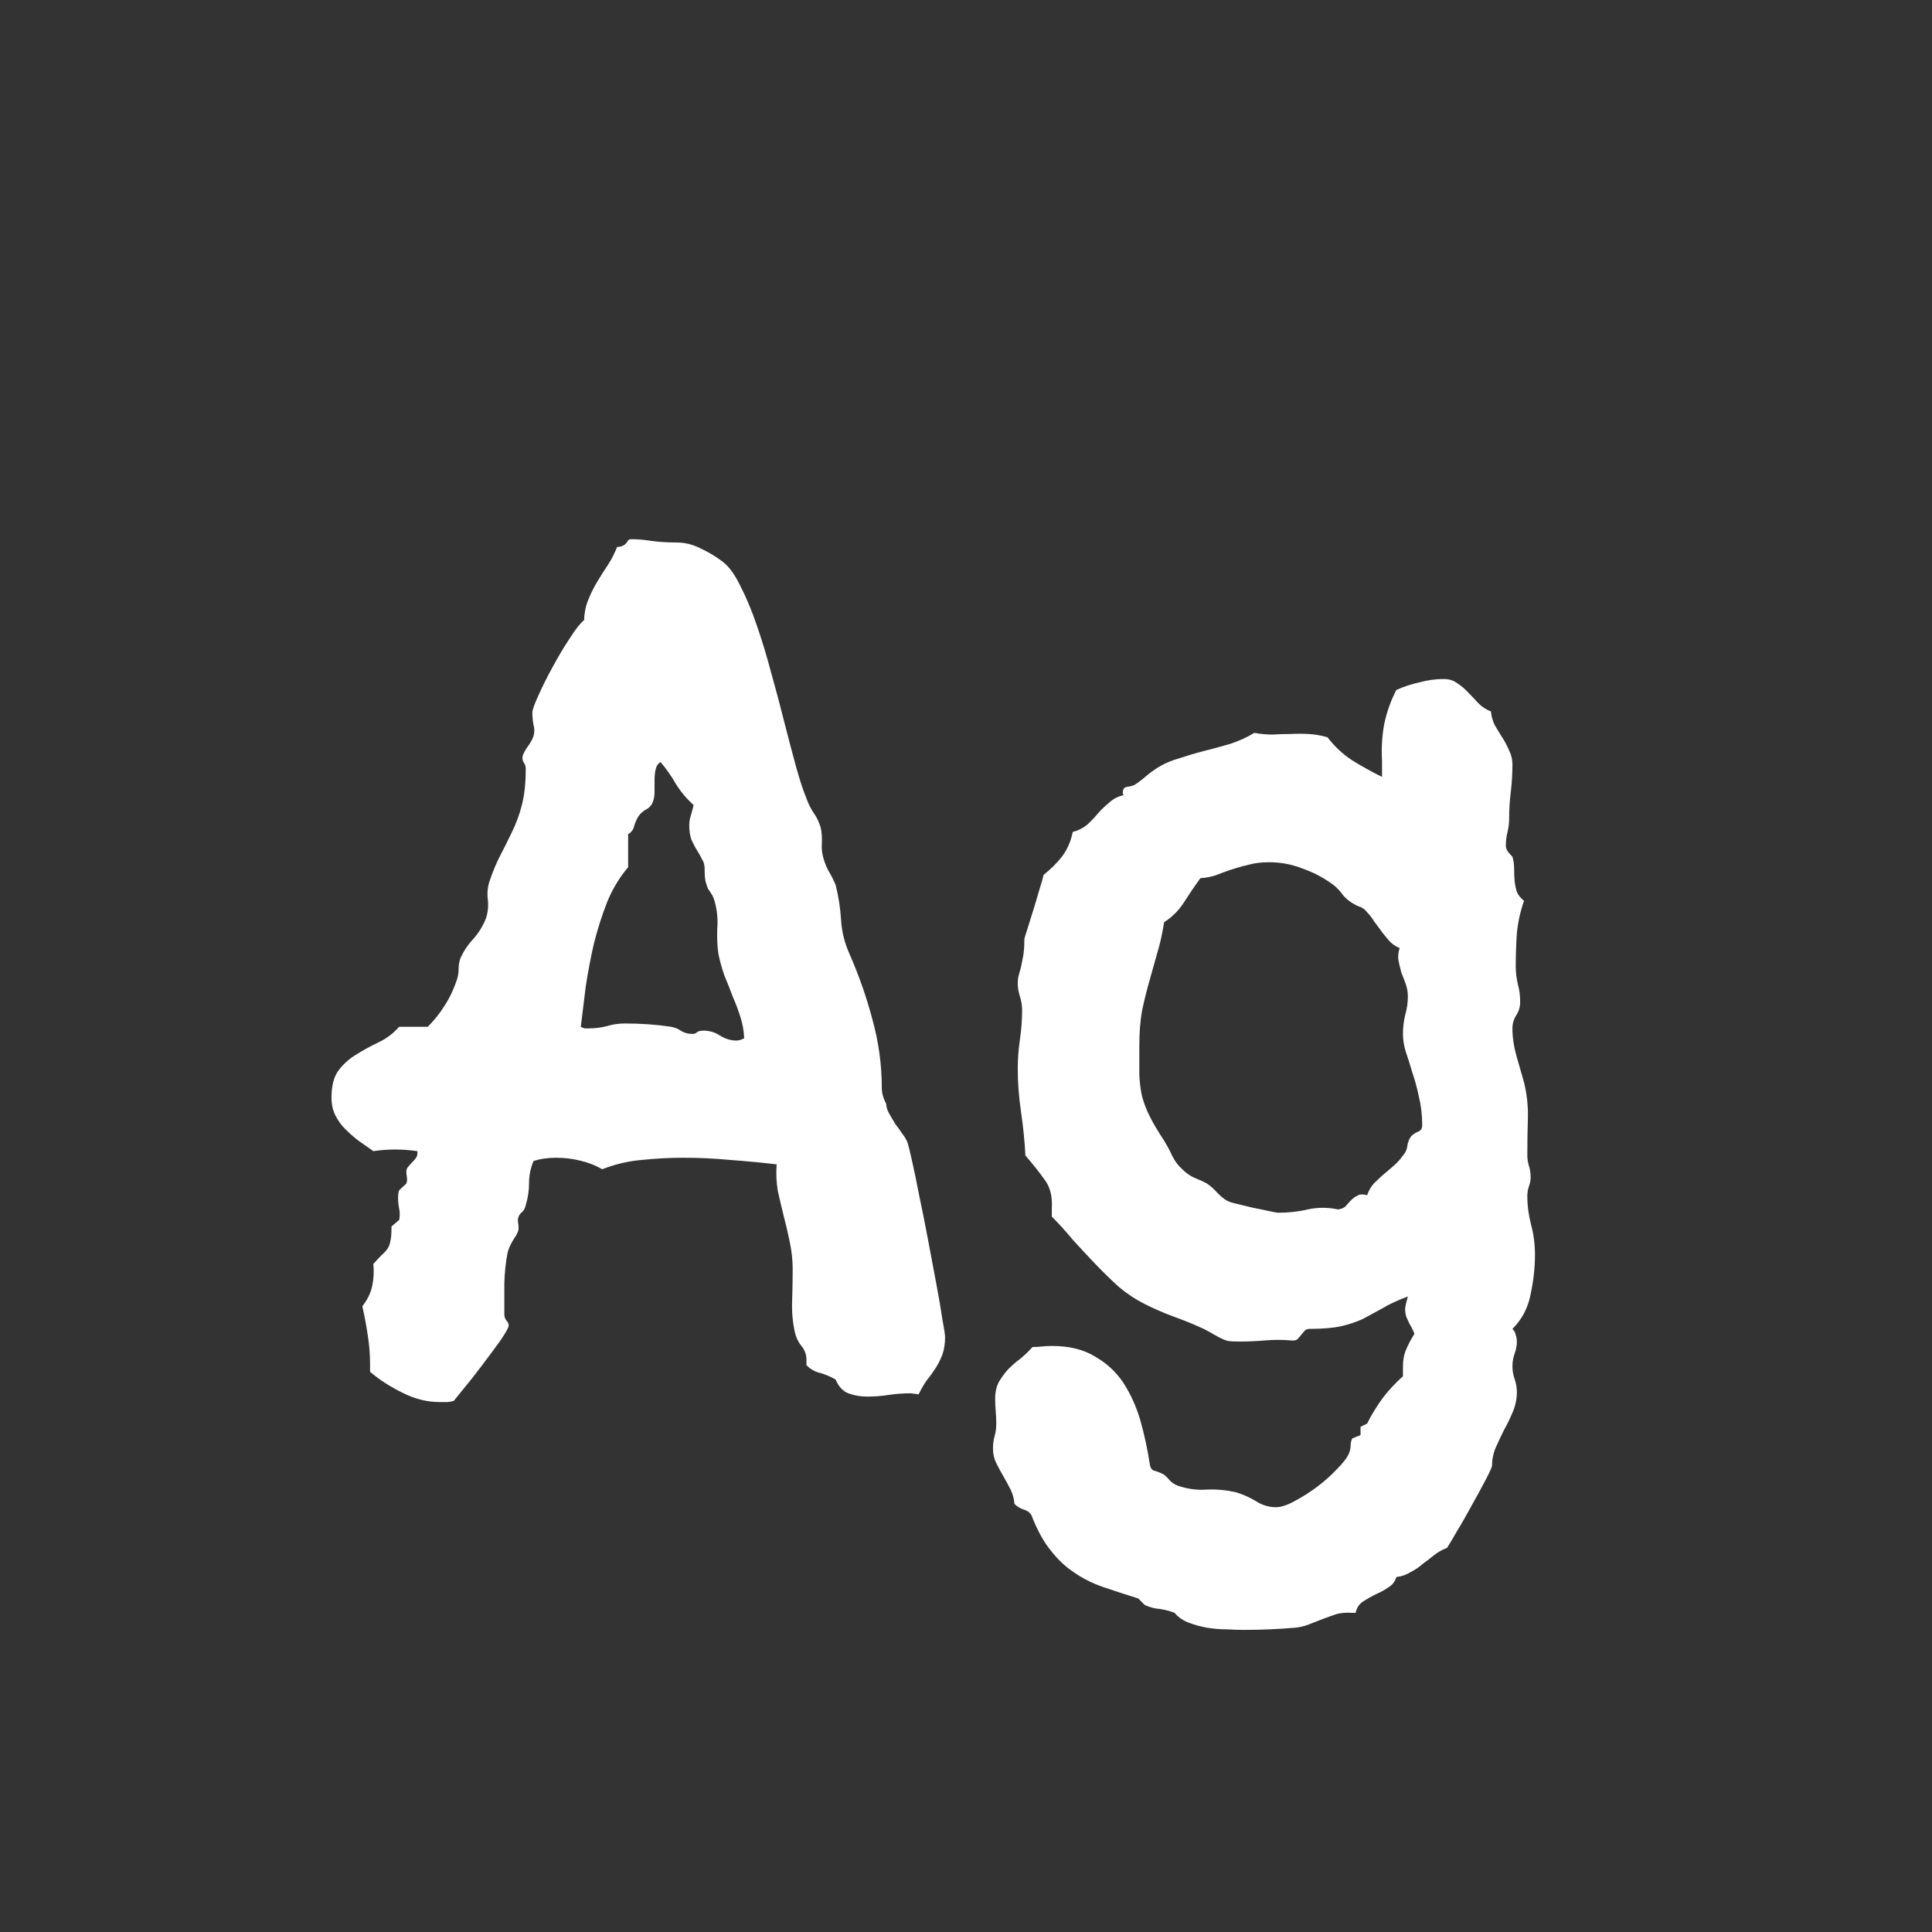 <svg width="24" height="24" viewBox="0 0 24 24" fill="none" xmlns="http://www.w3.org/2000/svg">
<rect x="0" y="0" width="24" height="24" fill="#333333" stroke="none"/>
<path d="M11.74 16.61C11.74 16.692 11.729 16.765 11.706 16.829C11.683 16.888 11.656 16.943 11.624 16.993C11.592 17.043 11.556 17.093 11.515 17.144C11.478 17.194 11.444 17.253 11.412 17.321L11.316 17.308C11.225 17.308 11.134 17.314 11.043 17.328C10.952 17.342 10.861 17.349 10.77 17.349C10.688 17.349 10.61 17.335 10.537 17.308C10.469 17.28 10.416 17.223 10.38 17.137C10.316 17.1 10.252 17.073 10.188 17.055C10.125 17.041 10.068 17.009 10.018 16.959V16.891C10.018 16.827 9.997 16.77 9.956 16.72C9.915 16.67 9.888 16.613 9.874 16.549C9.847 16.426 9.835 16.298 9.84 16.166C9.844 16.029 9.847 15.897 9.847 15.77C9.847 15.656 9.835 15.544 9.812 15.435C9.79 15.325 9.765 15.218 9.737 15.113C9.71 15.004 9.685 14.897 9.662 14.792C9.644 14.683 9.639 14.573 9.648 14.464C9.452 14.441 9.259 14.423 9.067 14.409C8.881 14.391 8.687 14.382 8.486 14.382C8.318 14.382 8.147 14.391 7.974 14.409C7.805 14.423 7.641 14.462 7.481 14.525C7.395 14.475 7.301 14.439 7.201 14.416C7.105 14.393 7.007 14.382 6.907 14.382C6.802 14.382 6.709 14.396 6.627 14.423C6.59 14.514 6.572 14.605 6.572 14.696C6.572 14.787 6.559 14.879 6.531 14.97C6.522 15.011 6.506 15.04 6.483 15.059C6.465 15.072 6.452 15.091 6.442 15.113C6.433 15.136 6.431 15.161 6.436 15.188C6.44 15.211 6.442 15.236 6.442 15.264C6.442 15.291 6.422 15.334 6.381 15.394C6.344 15.453 6.319 15.508 6.306 15.558C6.283 15.676 6.269 15.804 6.265 15.94C6.265 16.073 6.265 16.203 6.265 16.33C6.265 16.357 6.274 16.383 6.292 16.405C6.31 16.424 6.319 16.444 6.319 16.467C6.319 16.49 6.285 16.551 6.217 16.651C6.148 16.747 6.071 16.852 5.984 16.966C5.902 17.075 5.825 17.173 5.752 17.26C5.679 17.351 5.64 17.399 5.636 17.403C5.604 17.412 5.574 17.417 5.547 17.417C5.52 17.417 5.492 17.417 5.465 17.417C5.305 17.417 5.15 17.378 5 17.301C4.85 17.228 4.715 17.141 4.597 17.041V16.945C4.597 16.827 4.588 16.708 4.569 16.59C4.551 16.467 4.528 16.346 4.501 16.227C4.565 16.145 4.606 16.061 4.624 15.975C4.642 15.888 4.647 15.797 4.638 15.701C4.679 15.656 4.713 15.619 4.74 15.592C4.772 15.565 4.797 15.537 4.815 15.51C4.834 15.482 4.845 15.45 4.85 15.414C4.859 15.378 4.863 15.328 4.863 15.264V15.236L4.959 15.154C4.968 15.104 4.968 15.059 4.959 15.018C4.95 14.972 4.945 14.924 4.945 14.874C4.945 14.838 4.95 14.808 4.959 14.785L5.048 14.703C5.057 14.676 5.059 14.651 5.055 14.628C5.05 14.601 5.048 14.575 5.048 14.553C5.048 14.53 5.055 14.512 5.068 14.498C5.082 14.48 5.098 14.462 5.116 14.443C5.134 14.425 5.15 14.407 5.164 14.389C5.178 14.37 5.185 14.35 5.185 14.327V14.3C4.998 14.273 4.815 14.273 4.638 14.3C4.578 14.259 4.517 14.216 4.453 14.17C4.394 14.124 4.339 14.076 4.289 14.026C4.239 13.976 4.198 13.919 4.166 13.855C4.134 13.792 4.118 13.719 4.118 13.637C4.118 13.486 4.148 13.372 4.207 13.295C4.266 13.217 4.337 13.154 4.419 13.104C4.506 13.049 4.597 12.999 4.692 12.953C4.793 12.908 4.882 12.841 4.959 12.755H5.314C5.396 12.673 5.467 12.584 5.526 12.488C5.59 12.388 5.64 12.281 5.677 12.167C5.69 12.126 5.697 12.083 5.697 12.037C5.697 11.992 5.704 11.948 5.718 11.907C5.759 11.816 5.813 11.734 5.882 11.661C5.95 11.584 6.003 11.497 6.039 11.401C6.062 11.329 6.069 11.253 6.06 11.176C6.05 11.098 6.057 11.023 6.08 10.95C6.121 10.827 6.167 10.718 6.217 10.622C6.267 10.526 6.315 10.431 6.36 10.335C6.41 10.235 6.452 10.123 6.483 10C6.515 9.877 6.531 9.727 6.531 9.549C6.531 9.521 6.524 9.499 6.511 9.48C6.497 9.462 6.49 9.439 6.49 9.412C6.49 9.385 6.508 9.344 6.545 9.289C6.586 9.234 6.613 9.187 6.627 9.146C6.641 9.095 6.641 9.048 6.627 9.002C6.618 8.952 6.613 8.902 6.613 8.852C6.613 8.82 6.638 8.749 6.688 8.64C6.739 8.526 6.798 8.407 6.866 8.284C6.935 8.157 7.005 8.038 7.078 7.929C7.151 7.815 7.21 7.74 7.256 7.703C7.26 7.603 7.279 7.516 7.311 7.443C7.342 7.366 7.379 7.293 7.42 7.225C7.461 7.156 7.504 7.088 7.55 7.02C7.595 6.951 7.634 6.876 7.666 6.794C7.73 6.794 7.775 6.767 7.803 6.712C7.812 6.703 7.826 6.698 7.844 6.698C7.917 6.698 7.999 6.705 8.09 6.719C8.181 6.732 8.286 6.739 8.404 6.739C8.509 6.739 8.609 6.764 8.705 6.814C8.805 6.86 8.896 6.915 8.979 6.979C9.056 7.038 9.129 7.138 9.197 7.279C9.27 7.421 9.339 7.585 9.402 7.771C9.466 7.954 9.525 8.15 9.58 8.359C9.639 8.569 9.694 8.774 9.744 8.975C9.794 9.171 9.842 9.353 9.888 9.521C9.933 9.686 9.977 9.818 10.018 9.918C10.04 9.982 10.07 10.041 10.106 10.096C10.143 10.146 10.172 10.207 10.195 10.28C10.209 10.344 10.213 10.41 10.209 10.479C10.204 10.547 10.213 10.615 10.236 10.684C10.255 10.743 10.277 10.795 10.305 10.841C10.332 10.886 10.357 10.937 10.38 10.991C10.416 11.133 10.439 11.278 10.448 11.429C10.457 11.575 10.492 11.713 10.551 11.846C10.669 12.115 10.765 12.388 10.838 12.666C10.915 12.944 10.954 13.227 10.954 13.514C10.954 13.578 10.972 13.644 11.009 13.712C11.009 13.748 11.02 13.787 11.043 13.828C11.066 13.869 11.091 13.912 11.118 13.958C11.15 13.999 11.18 14.04 11.207 14.081C11.239 14.122 11.262 14.161 11.275 14.197C11.284 14.225 11.303 14.3 11.33 14.423C11.357 14.541 11.387 14.685 11.419 14.854C11.455 15.022 11.492 15.204 11.528 15.4C11.565 15.592 11.599 15.774 11.631 15.947C11.663 16.116 11.688 16.262 11.706 16.385C11.729 16.508 11.74 16.583 11.74 16.61ZM9.245 12.898C9.241 12.807 9.225 12.718 9.197 12.632C9.17 12.545 9.138 12.461 9.102 12.379C9.07 12.292 9.035 12.206 8.999 12.119C8.967 12.028 8.942 11.937 8.924 11.846C8.91 11.75 8.906 11.648 8.91 11.538C8.919 11.429 8.91 11.322 8.883 11.217C8.869 11.162 8.853 11.123 8.835 11.101C8.821 11.078 8.808 11.057 8.794 11.039C8.785 11.016 8.776 10.989 8.767 10.957C8.757 10.921 8.753 10.864 8.753 10.786C8.753 10.745 8.742 10.706 8.719 10.67C8.701 10.633 8.68 10.597 8.657 10.56C8.634 10.524 8.612 10.481 8.589 10.431C8.571 10.38 8.562 10.321 8.562 10.253C8.562 10.212 8.568 10.171 8.582 10.13C8.596 10.084 8.607 10.041 8.616 10C8.53 9.923 8.457 9.836 8.397 9.74C8.343 9.645 8.279 9.553 8.206 9.467C8.174 9.485 8.154 9.515 8.145 9.556C8.135 9.597 8.131 9.642 8.131 9.692C8.131 9.738 8.131 9.786 8.131 9.836C8.131 9.886 8.124 9.927 8.11 9.959C8.097 10 8.069 10.032 8.028 10.055C7.992 10.073 7.96 10.1 7.933 10.137C7.91 10.173 7.892 10.214 7.878 10.26C7.869 10.305 7.844 10.339 7.803 10.362V10.773C7.698 10.896 7.611 11.039 7.543 11.203C7.479 11.367 7.424 11.538 7.379 11.716C7.338 11.894 7.304 12.074 7.276 12.256C7.254 12.434 7.233 12.6 7.215 12.755C7.229 12.764 7.244 12.771 7.263 12.775C7.281 12.775 7.297 12.775 7.311 12.775C7.388 12.775 7.463 12.766 7.536 12.748C7.609 12.725 7.684 12.714 7.762 12.714C7.958 12.714 8.149 12.727 8.336 12.755C8.386 12.764 8.429 12.782 8.466 12.81C8.507 12.832 8.552 12.844 8.603 12.844C8.625 12.844 8.644 12.837 8.657 12.823C8.675 12.81 8.703 12.803 8.739 12.803C8.812 12.803 8.881 12.823 8.944 12.864C9.008 12.905 9.076 12.926 9.149 12.926C9.177 12.926 9.209 12.917 9.245 12.898ZM18.788 16.508C18.811 16.531 18.825 16.556 18.829 16.583C18.838 16.61 18.843 16.638 18.843 16.665C18.843 16.715 18.834 16.765 18.815 16.815C18.797 16.866 18.788 16.918 18.788 16.973C18.788 17.027 18.797 17.08 18.815 17.13C18.834 17.185 18.843 17.239 18.843 17.294C18.843 17.376 18.827 17.456 18.795 17.533C18.763 17.611 18.727 17.686 18.686 17.759C18.649 17.832 18.615 17.905 18.583 17.977C18.551 18.05 18.535 18.126 18.535 18.203C18.535 18.221 18.51 18.278 18.46 18.374C18.41 18.47 18.353 18.575 18.289 18.689C18.225 18.807 18.162 18.919 18.098 19.023C18.038 19.128 17.997 19.197 17.975 19.229C17.915 19.251 17.863 19.281 17.817 19.317C17.772 19.354 17.724 19.39 17.674 19.427C17.628 19.468 17.578 19.502 17.523 19.529C17.473 19.561 17.414 19.582 17.346 19.591C17.328 19.65 17.293 19.693 17.243 19.721C17.198 19.753 17.148 19.78 17.093 19.803C17.038 19.83 16.986 19.86 16.936 19.892C16.885 19.924 16.854 19.971 16.84 20.035H16.785C16.726 20.031 16.667 20.035 16.607 20.049C16.553 20.067 16.496 20.088 16.436 20.11C16.377 20.133 16.318 20.156 16.259 20.179C16.204 20.201 16.147 20.215 16.088 20.22C15.983 20.229 15.878 20.236 15.773 20.24C15.669 20.245 15.564 20.247 15.459 20.247C15.391 20.247 15.315 20.245 15.233 20.24C15.156 20.24 15.076 20.233 14.994 20.22C14.917 20.206 14.841 20.186 14.769 20.158C14.696 20.131 14.636 20.09 14.591 20.035C14.532 20.012 14.47 19.996 14.406 19.987C14.347 19.983 14.286 19.967 14.222 19.939L14.14 19.857C13.98 19.807 13.834 19.759 13.702 19.714C13.57 19.668 13.451 19.609 13.347 19.536C13.242 19.468 13.146 19.379 13.06 19.27C12.973 19.165 12.896 19.028 12.827 18.859C12.813 18.809 12.782 18.775 12.731 18.757C12.681 18.743 12.638 18.718 12.602 18.682C12.597 18.618 12.581 18.559 12.554 18.504C12.526 18.449 12.497 18.395 12.465 18.34C12.433 18.285 12.403 18.23 12.376 18.176C12.349 18.121 12.335 18.06 12.335 17.991C12.335 17.941 12.342 17.891 12.355 17.841C12.369 17.795 12.376 17.743 12.376 17.684C12.376 17.634 12.374 17.581 12.369 17.526C12.365 17.476 12.362 17.426 12.362 17.376C12.362 17.294 12.378 17.223 12.41 17.164C12.442 17.109 12.481 17.057 12.526 17.007C12.572 16.961 12.622 16.918 12.677 16.877C12.731 16.831 12.782 16.784 12.827 16.733C12.868 16.733 12.907 16.731 12.943 16.727C12.98 16.722 13.021 16.72 13.066 16.72C13.281 16.72 13.458 16.763 13.6 16.85C13.745 16.932 13.864 17.041 13.955 17.178C14.046 17.319 14.117 17.476 14.167 17.649C14.217 17.827 14.256 18.007 14.283 18.189C14.292 18.24 14.313 18.267 14.345 18.271C14.381 18.281 14.42 18.297 14.461 18.319C14.488 18.342 14.513 18.367 14.536 18.395C14.563 18.422 14.595 18.442 14.632 18.456C14.75 18.497 14.871 18.513 14.994 18.504C15.117 18.499 15.238 18.511 15.356 18.538C15.443 18.565 15.525 18.602 15.602 18.648C15.68 18.698 15.762 18.723 15.849 18.723C15.912 18.723 15.99 18.698 16.081 18.648C16.177 18.597 16.27 18.538 16.361 18.47C16.453 18.401 16.535 18.328 16.607 18.251C16.685 18.174 16.735 18.107 16.758 18.053C16.771 18.021 16.778 17.989 16.778 17.957C16.778 17.925 16.785 17.895 16.799 17.868L16.901 17.827V17.725L16.983 17.684C17.038 17.574 17.102 17.469 17.175 17.369C17.248 17.273 17.332 17.182 17.428 17.096V16.973C17.428 16.895 17.441 16.825 17.469 16.761C17.496 16.697 17.53 16.633 17.571 16.569C17.549 16.515 17.528 16.474 17.51 16.446C17.496 16.414 17.482 16.385 17.469 16.357C17.46 16.326 17.455 16.291 17.455 16.255C17.46 16.218 17.471 16.168 17.489 16.105C17.357 16.155 17.25 16.205 17.168 16.255C17.086 16.3 17.006 16.344 16.929 16.385C16.851 16.421 16.762 16.451 16.662 16.474C16.566 16.496 16.434 16.508 16.266 16.508C16.238 16.508 16.218 16.517 16.204 16.535C16.19 16.549 16.177 16.565 16.163 16.583C16.149 16.601 16.134 16.619 16.115 16.638C16.097 16.651 16.07 16.656 16.033 16.651C15.928 16.642 15.824 16.642 15.719 16.651C15.614 16.66 15.509 16.665 15.404 16.665C15.341 16.665 15.29 16.663 15.254 16.658C15.222 16.649 15.192 16.638 15.165 16.624C15.138 16.61 15.108 16.594 15.076 16.576C15.049 16.558 15.008 16.535 14.953 16.508C14.835 16.453 14.712 16.403 14.584 16.357C14.461 16.312 14.34 16.259 14.222 16.2C14.112 16.145 14.005 16.075 13.9 15.988C13.8 15.897 13.702 15.801 13.606 15.701C13.511 15.601 13.417 15.501 13.326 15.4C13.24 15.296 13.153 15.2 13.066 15.113V15.011C13.075 14.865 13.046 14.746 12.977 14.655C12.909 14.56 12.829 14.459 12.738 14.354C12.729 14.181 12.711 14.001 12.684 13.815C12.656 13.628 12.643 13.448 12.643 13.274C12.643 13.156 12.652 13.035 12.67 12.912C12.688 12.789 12.697 12.668 12.697 12.55C12.697 12.491 12.688 12.434 12.67 12.379C12.652 12.324 12.643 12.27 12.643 12.215C12.643 12.178 12.647 12.144 12.656 12.112C12.665 12.08 12.675 12.046 12.684 12.01C12.693 11.969 12.702 11.923 12.711 11.873C12.72 11.818 12.725 11.75 12.725 11.668C12.725 11.659 12.736 11.62 12.759 11.552C12.782 11.479 12.807 11.399 12.834 11.312C12.861 11.226 12.886 11.142 12.909 11.06C12.937 10.973 12.955 10.909 12.964 10.868C13.055 10.795 13.133 10.718 13.196 10.636C13.26 10.549 13.303 10.449 13.326 10.335C13.395 10.317 13.454 10.287 13.504 10.246C13.554 10.2 13.6 10.153 13.641 10.102C13.686 10.052 13.734 10.007 13.784 9.966C13.834 9.92 13.894 9.891 13.962 9.877C13.953 9.877 13.948 9.866 13.948 9.843C13.948 9.802 13.966 9.779 14.003 9.774C14.039 9.77 14.071 9.761 14.099 9.747C14.153 9.711 14.204 9.672 14.249 9.631C14.299 9.59 14.352 9.553 14.406 9.521C14.475 9.48 14.557 9.446 14.652 9.419C14.748 9.387 14.848 9.357 14.953 9.33C15.062 9.303 15.172 9.273 15.281 9.241C15.391 9.205 15.491 9.159 15.582 9.104C15.659 9.118 15.735 9.125 15.808 9.125C15.885 9.12 15.96 9.118 16.033 9.118C16.111 9.114 16.186 9.114 16.259 9.118C16.336 9.123 16.414 9.136 16.491 9.159C16.578 9.273 16.68 9.369 16.799 9.446C16.917 9.519 17.04 9.588 17.168 9.651V9.453C17.159 9.298 17.168 9.146 17.195 8.995C17.227 8.845 17.277 8.703 17.346 8.571C17.437 8.53 17.533 8.498 17.633 8.476C17.738 8.448 17.838 8.435 17.934 8.435C18.002 8.435 18.059 8.453 18.105 8.489C18.155 8.521 18.2 8.56 18.241 8.605C18.282 8.646 18.323 8.69 18.364 8.735C18.41 8.781 18.462 8.815 18.521 8.838C18.526 8.897 18.542 8.954 18.569 9.009C18.601 9.063 18.633 9.116 18.665 9.166C18.697 9.216 18.724 9.269 18.747 9.323C18.774 9.378 18.788 9.435 18.788 9.494C18.788 9.608 18.781 9.722 18.768 9.836C18.754 9.945 18.747 10.057 18.747 10.171C18.747 10.226 18.74 10.28 18.727 10.335C18.713 10.39 18.706 10.447 18.706 10.506C18.706 10.529 18.715 10.554 18.733 10.581C18.756 10.608 18.774 10.629 18.788 10.643C18.802 10.688 18.809 10.738 18.809 10.793C18.809 10.843 18.811 10.893 18.815 10.943C18.82 10.989 18.829 11.034 18.843 11.08C18.861 11.121 18.891 11.158 18.932 11.19C18.886 11.322 18.856 11.456 18.843 11.593C18.834 11.725 18.829 11.862 18.829 12.003C18.829 12.08 18.838 12.156 18.856 12.229C18.875 12.297 18.884 12.37 18.884 12.447C18.884 12.507 18.868 12.561 18.836 12.611C18.804 12.662 18.788 12.716 18.788 12.775C18.788 12.885 18.804 12.996 18.836 13.11C18.868 13.22 18.9 13.331 18.932 13.445C18.968 13.591 18.984 13.742 18.98 13.896C18.975 14.047 18.973 14.2 18.973 14.354C18.973 14.396 18.98 14.439 18.993 14.484C19.007 14.525 19.014 14.571 19.014 14.621C19.014 14.662 19.007 14.701 18.993 14.737C18.98 14.774 18.973 14.815 18.973 14.86C18.973 14.979 18.989 15.097 19.02 15.216C19.052 15.334 19.068 15.457 19.068 15.585C19.068 15.745 19.05 15.909 19.014 16.077C18.982 16.246 18.907 16.389 18.788 16.508ZM17.428 12.844C17.428 12.766 17.437 12.689 17.455 12.611C17.478 12.534 17.489 12.456 17.489 12.379C17.489 12.324 17.48 12.272 17.462 12.222C17.444 12.171 17.425 12.124 17.407 12.078C17.394 12.028 17.382 11.98 17.373 11.935C17.364 11.884 17.369 11.832 17.387 11.777C17.341 11.759 17.3 11.732 17.264 11.695C17.232 11.659 17.2 11.62 17.168 11.579C17.136 11.534 17.104 11.49 17.072 11.449C17.045 11.404 17.015 11.365 16.983 11.333C16.956 11.296 16.92 11.271 16.874 11.258C16.833 11.24 16.794 11.217 16.758 11.19C16.721 11.162 16.692 11.133 16.669 11.101C16.646 11.069 16.616 11.037 16.58 11.005C16.462 10.914 16.332 10.843 16.19 10.793C16.054 10.738 15.912 10.711 15.767 10.711C15.666 10.711 15.578 10.722 15.5 10.745C15.422 10.763 15.35 10.784 15.281 10.807C15.217 10.829 15.156 10.852 15.097 10.875C15.037 10.893 14.976 10.905 14.912 10.909C14.839 11.009 14.771 11.11 14.707 11.21C14.643 11.31 14.561 11.392 14.461 11.456C14.438 11.602 14.409 11.734 14.372 11.852C14.34 11.966 14.308 12.08 14.276 12.194C14.245 12.304 14.215 12.422 14.188 12.55C14.165 12.677 14.153 12.825 14.153 12.994C14.153 13.14 14.153 13.261 14.153 13.356C14.158 13.452 14.169 13.541 14.188 13.623C14.21 13.705 14.242 13.787 14.283 13.869C14.324 13.951 14.383 14.051 14.461 14.17C14.497 14.229 14.532 14.293 14.563 14.361C14.595 14.425 14.636 14.48 14.687 14.525C14.727 14.566 14.775 14.601 14.83 14.628C14.889 14.651 14.944 14.676 14.994 14.703C15.035 14.73 15.081 14.771 15.131 14.826C15.185 14.881 15.233 14.915 15.274 14.929C15.279 14.933 15.311 14.942 15.37 14.956C15.429 14.97 15.495 14.986 15.568 15.004C15.641 15.018 15.707 15.031 15.767 15.045C15.83 15.059 15.867 15.065 15.876 15.065C16.004 15.065 16.127 15.052 16.245 15.024C16.368 14.997 16.494 14.997 16.621 15.024C16.662 15.02 16.694 15.006 16.717 14.983C16.74 14.956 16.762 14.931 16.785 14.908C16.808 14.885 16.833 14.867 16.86 14.854C16.888 14.835 16.929 14.833 16.983 14.847C17.002 14.792 17.029 14.744 17.065 14.703C17.106 14.662 17.148 14.623 17.189 14.587C17.234 14.55 17.277 14.514 17.318 14.477C17.359 14.441 17.396 14.4 17.428 14.354C17.46 14.318 17.478 14.279 17.482 14.238C17.487 14.193 17.503 14.152 17.53 14.115C17.553 14.092 17.58 14.074 17.612 14.06C17.649 14.047 17.667 14.02 17.667 13.979C17.667 13.851 17.653 13.732 17.626 13.623C17.603 13.514 17.576 13.413 17.544 13.322C17.517 13.227 17.489 13.14 17.462 13.062C17.439 12.985 17.428 12.912 17.428 12.844Z" fill="white"/>
</svg>
